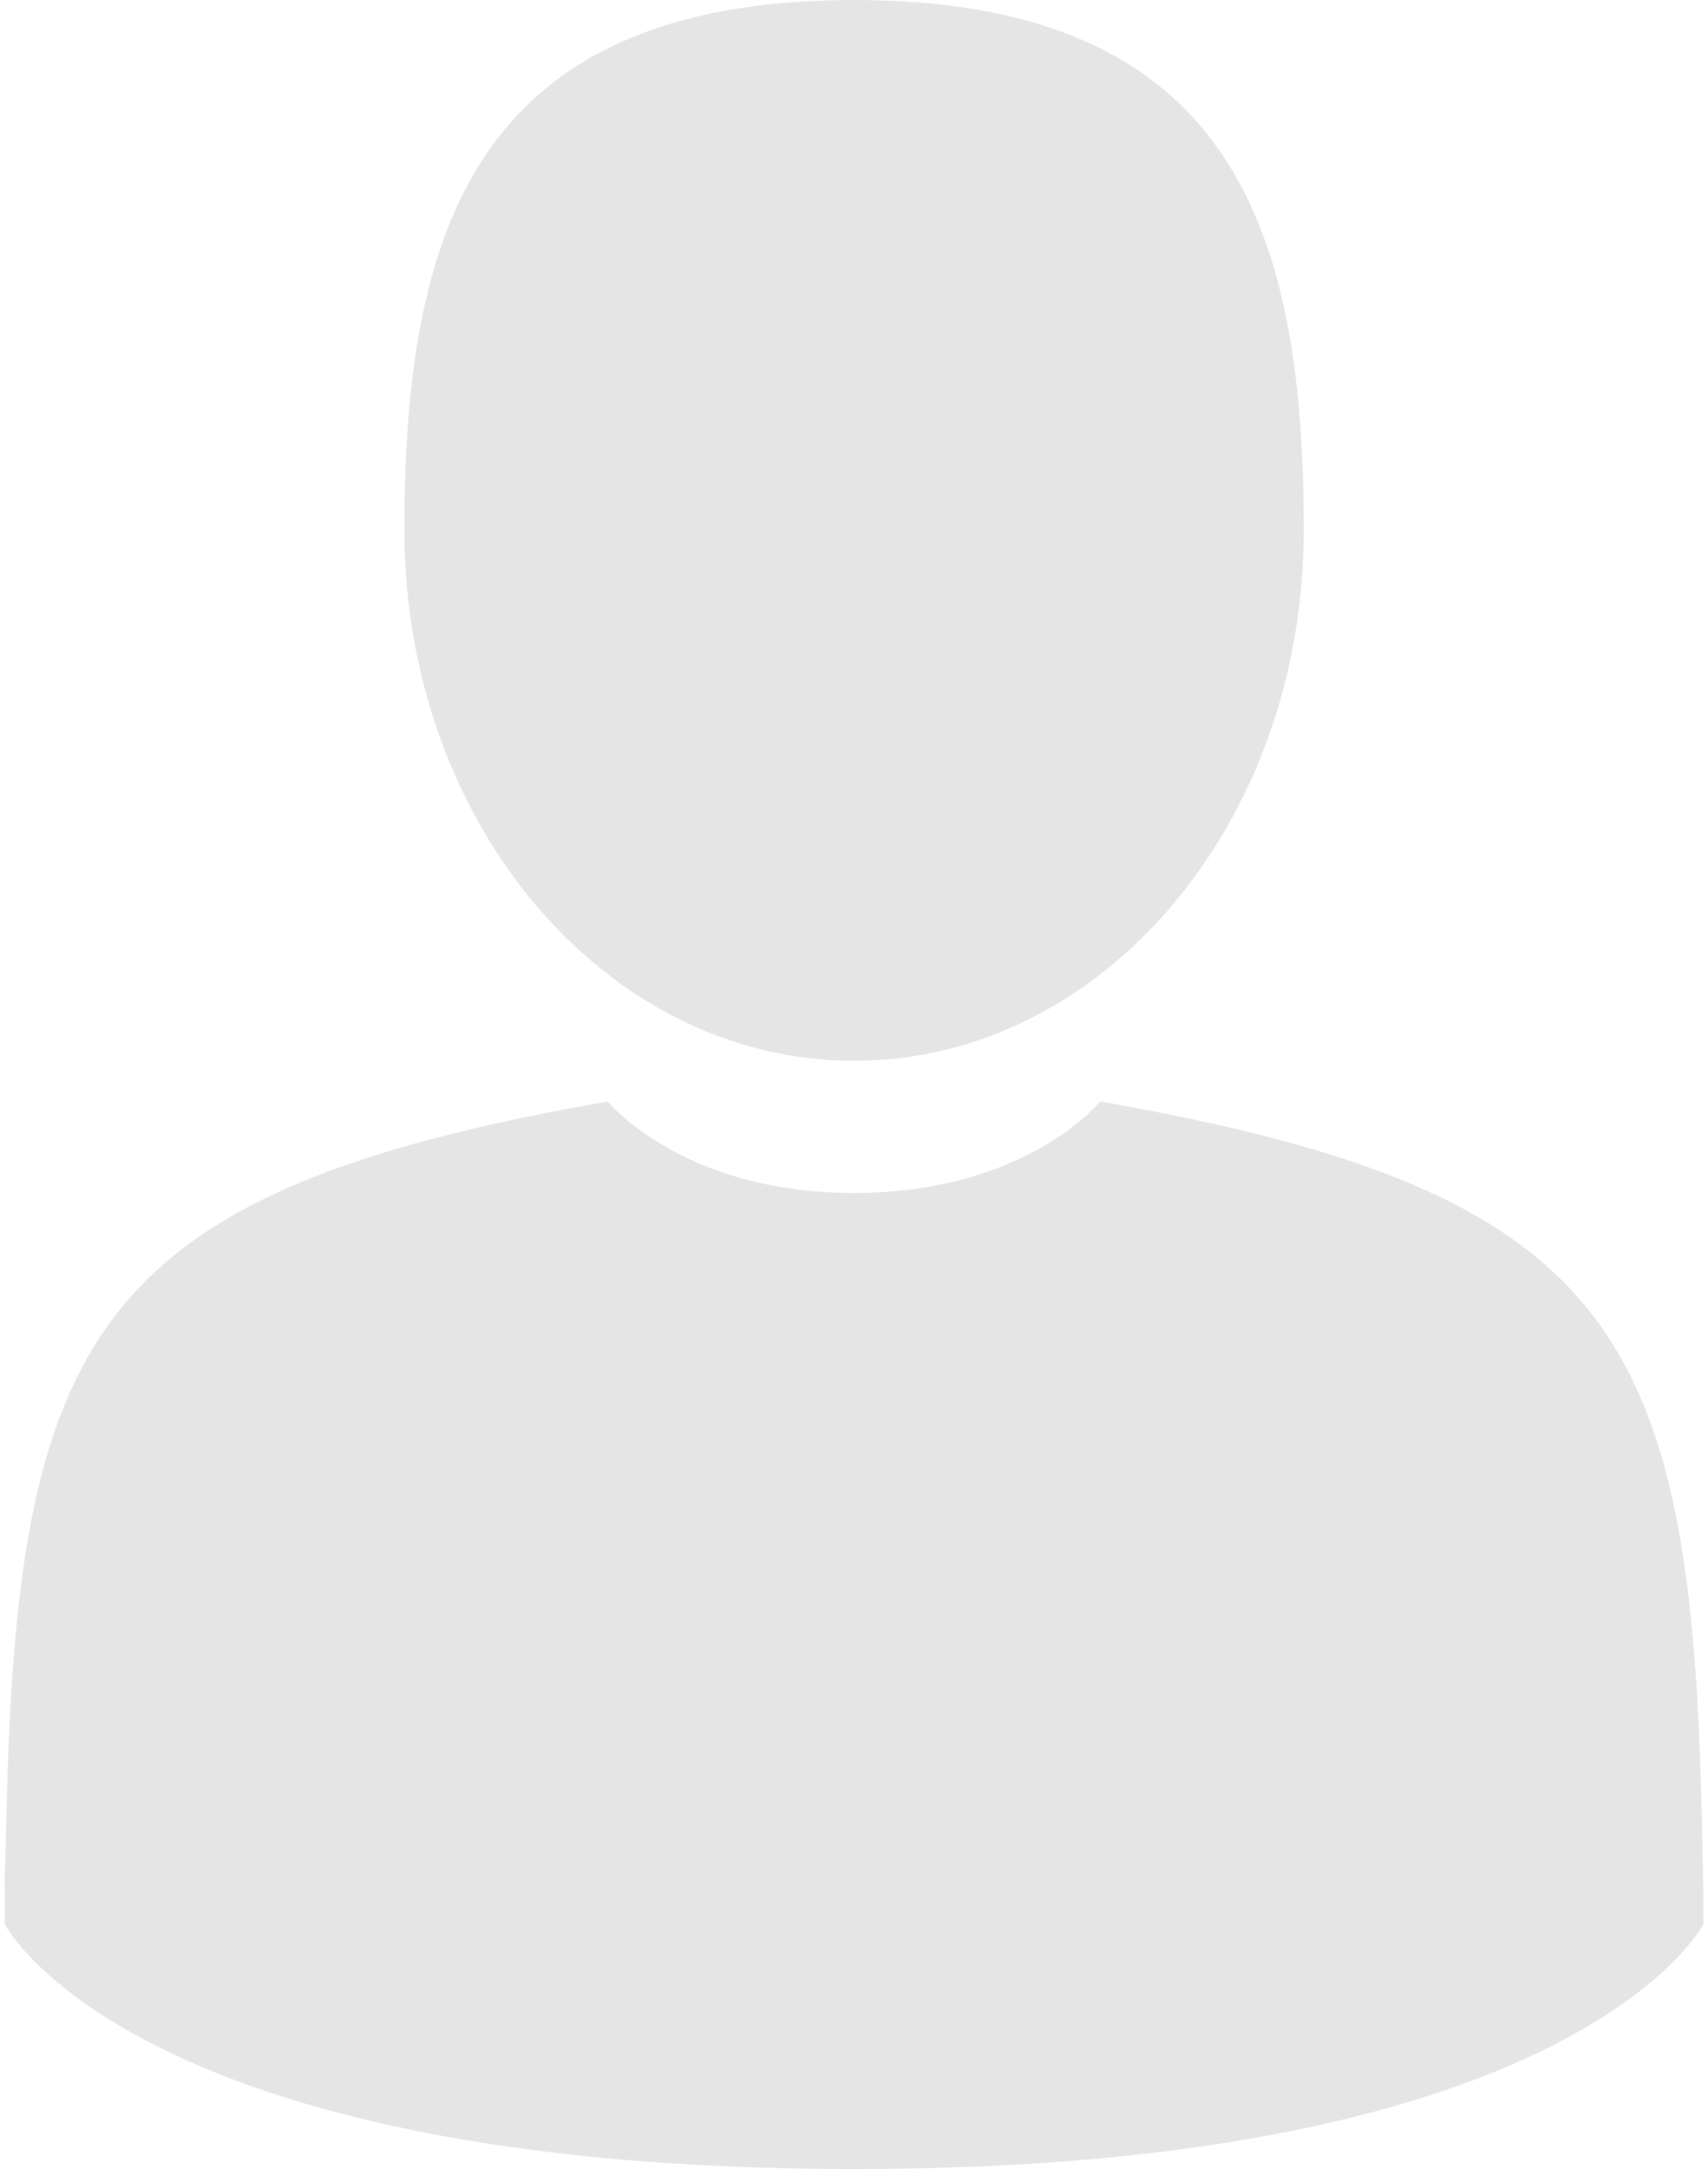 <svg width="26" height="33" viewBox="0 0 26 33" fill="none" xmlns="http://www.w3.org/2000/svg">
<path d="M13.001 16.139C16.782 16.139 19.846 12.526 19.846 8.07C19.846 3.613 18.84 0 13.001 0C7.163 0 6.156 3.613 6.156 8.07C6.156 12.526 9.221 16.139 13.001 16.139Z" fill="#E5E5E5"/>
<path d="M0.072 28.46C0.07 28.189 0.069 28.384 0.072 28.46V28.46Z" fill="#E5E5E5"/>
<path d="M25.93 28.673C25.933 28.598 25.931 28.157 25.93 28.673V28.673Z" fill="#E5E5E5"/>
<path d="M25.915 28.134C25.788 20.371 24.743 18.159 16.749 16.758C16.749 16.758 15.624 18.15 13.001 18.15C10.378 18.15 9.253 16.758 9.253 16.758C1.346 18.143 0.238 20.323 0.092 27.882C0.08 28.5 0.074 28.532 0.072 28.46C0.073 28.595 0.073 28.843 0.073 29.276C0.073 29.276 1.977 33 13.001 33C24.026 33 25.929 29.276 25.929 29.276C25.929 28.998 25.929 28.804 25.929 28.673C25.927 28.717 25.923 28.631 25.915 28.134Z" fill="#E5E5E5"/>
</svg>
